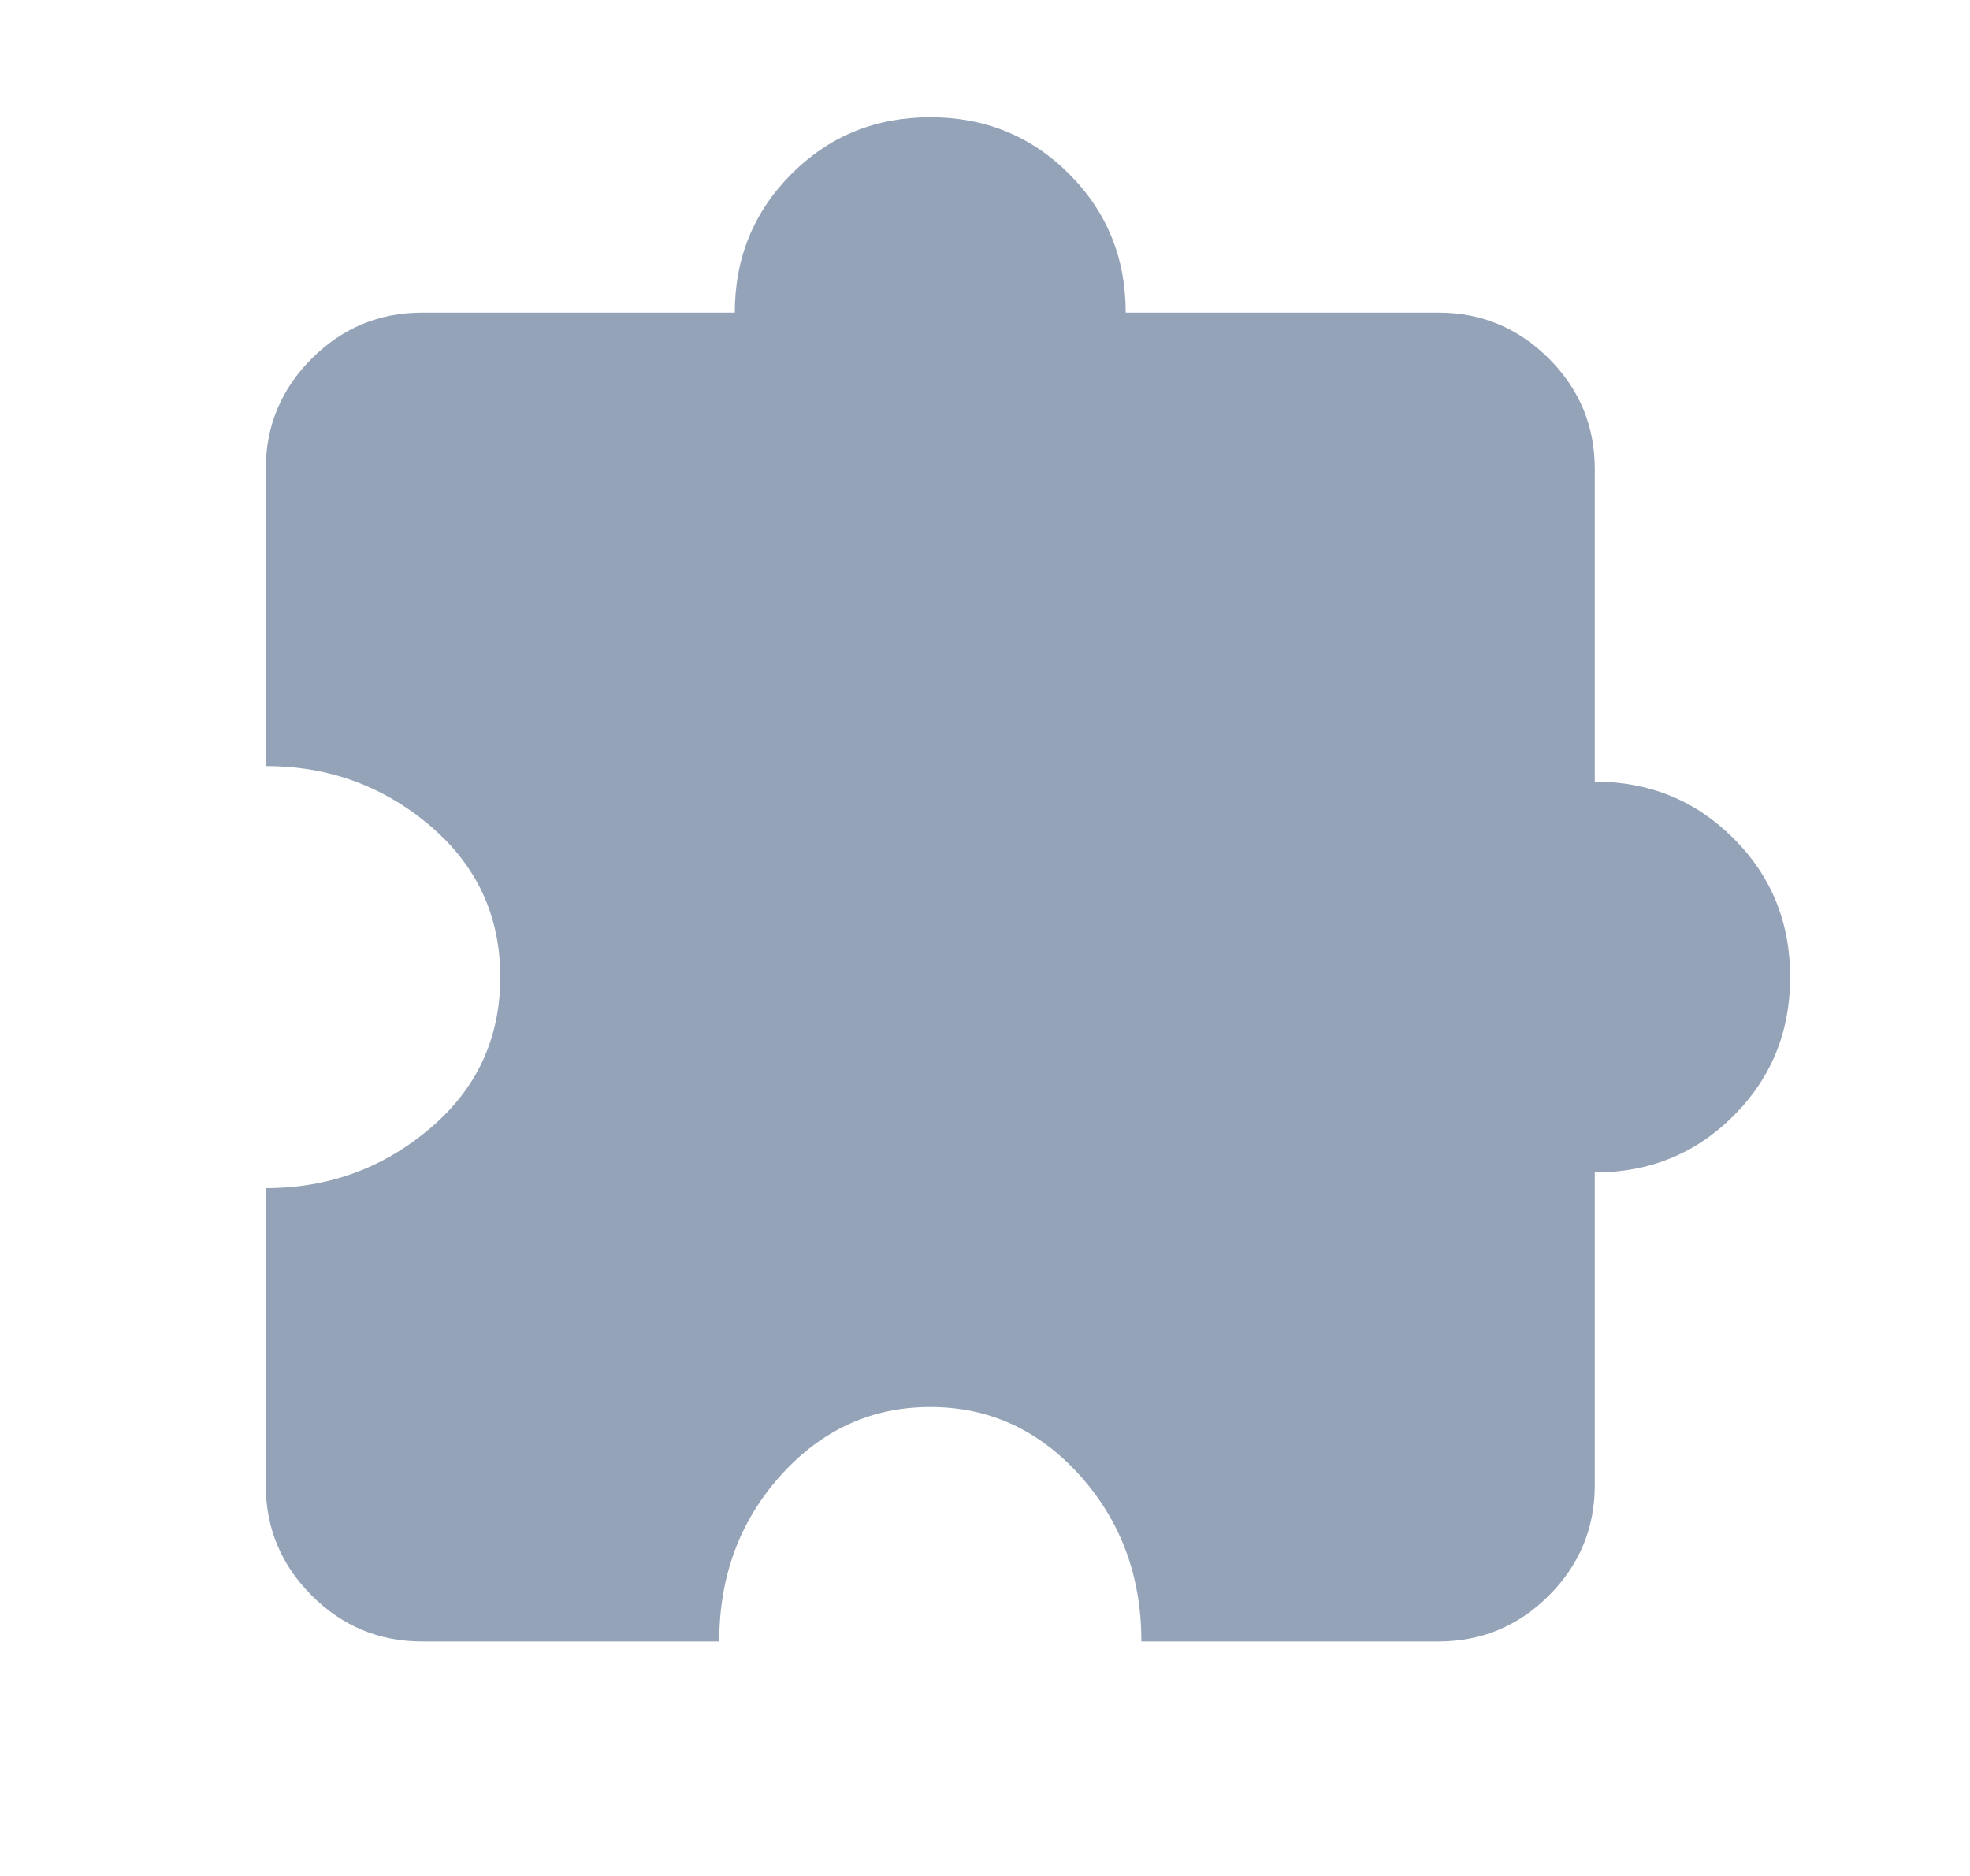 <svg width="21" height="20" viewBox="0 0 21 20" fill="none" xmlns="http://www.w3.org/2000/svg">
<path d="M7.667 17.5H4.5C4.042 17.5 3.649 17.337 3.323 17.01C2.997 16.684 2.833 16.292 2.833 15.833V12.667C3.5 12.667 4.083 12.455 4.583 12.031C5.083 11.608 5.333 11.069 5.333 10.417C5.333 9.764 5.083 9.226 4.583 8.802C4.083 8.378 3.5 8.167 2.833 8.167V5C2.833 4.542 2.997 4.149 3.323 3.823C3.649 3.497 4.042 3.333 4.5 3.333H7.833C7.833 2.75 8.035 2.257 8.438 1.854C8.84 1.451 9.333 1.25 9.917 1.25C10.5 1.25 10.993 1.451 11.396 1.854C11.799 2.257 12 2.75 12 3.333H15.333C15.792 3.333 16.184 3.497 16.511 3.823C16.837 4.149 17 4.542 17 5V8.333C17.583 8.333 18.076 8.535 18.479 8.938C18.882 9.34 19.083 9.833 19.083 10.417C19.083 11 18.882 11.493 18.479 11.896C18.076 12.299 17.583 12.5 17 12.5V15.833C17 16.292 16.837 16.684 16.511 17.01C16.184 17.337 15.792 17.5 15.333 17.5H12.167C12.167 16.806 11.948 16.215 11.511 15.729C11.073 15.243 10.542 15 9.917 15C9.292 15 8.76 15.243 8.323 15.729C7.885 16.215 7.667 16.806 7.667 17.5Z" fill="#94A3B8"/>
</svg>
